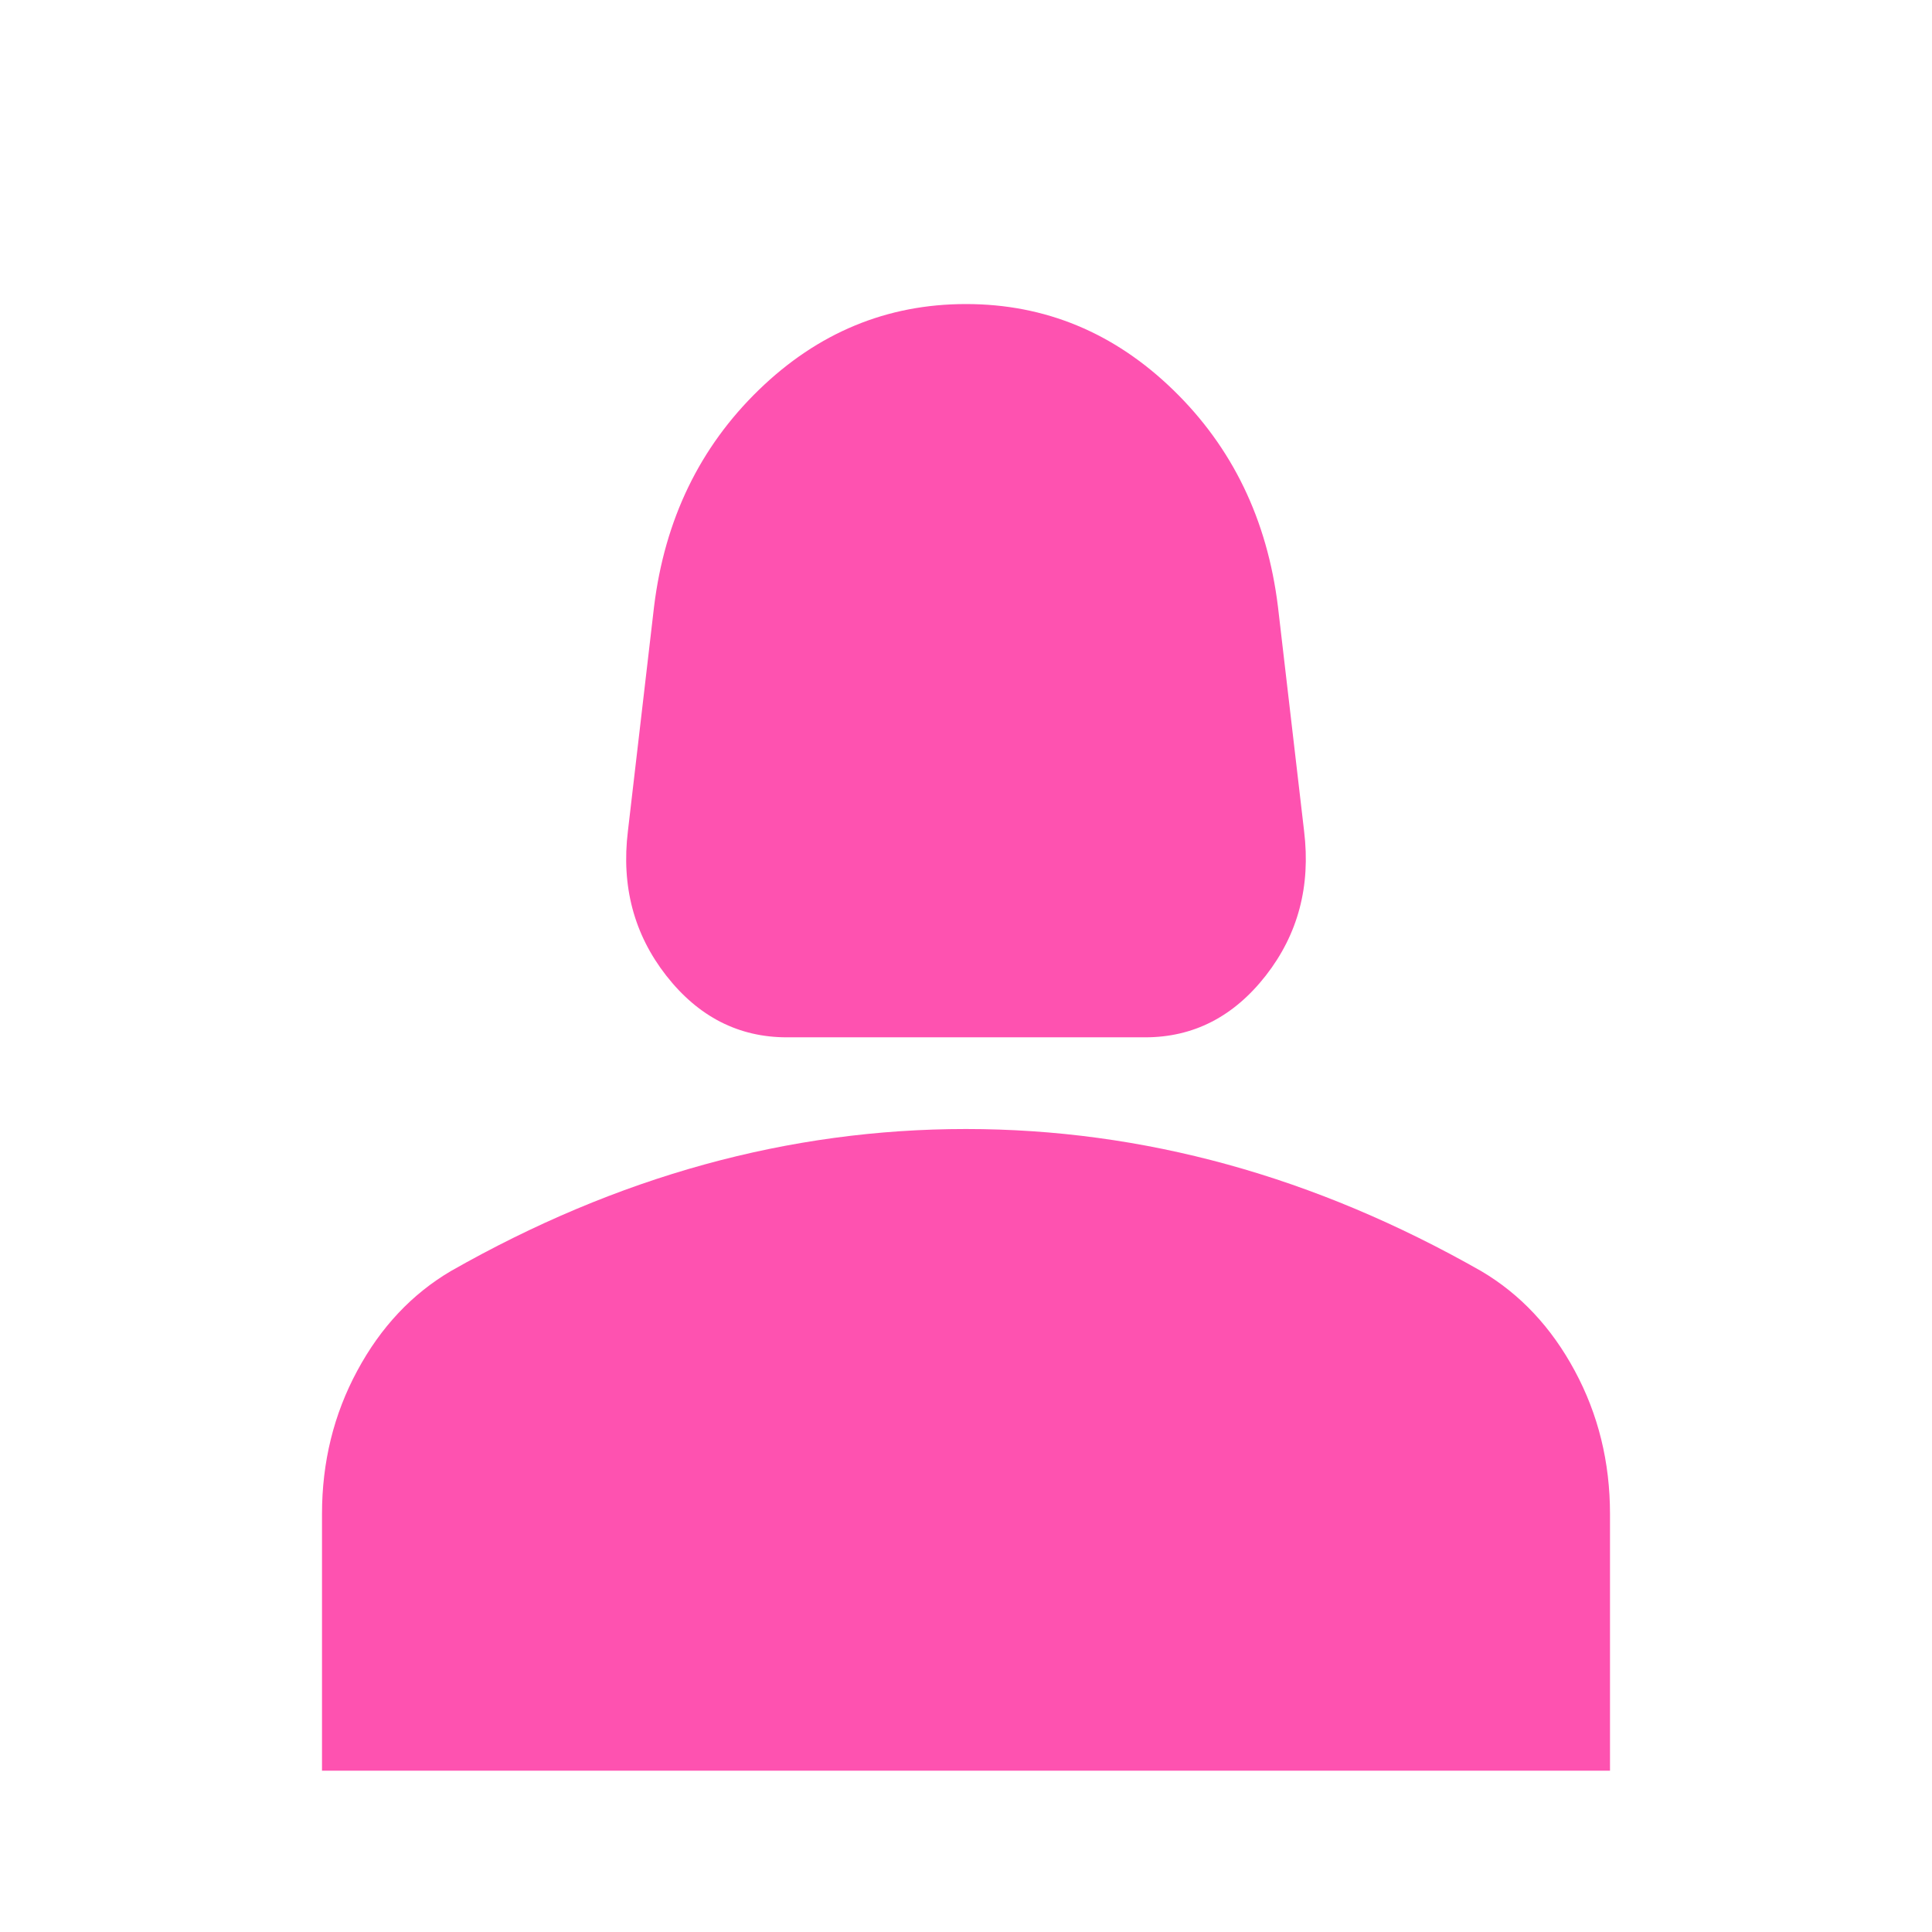 <svg width="24" height="24" viewBox="0 0 24 24" fill="none" xmlns="http://www.w3.org/2000/svg">
<mask id="mask0_250_109" style="mask-type:alpha" maskUnits="userSpaceOnUse" x="0" y="0" width="24" height="24">
<rect width="24" height="24" fill="#D9D9D9"/>
</mask>
<g mask="url(#mask0_250_109)">
<path d="M9.775 12.886C9.175 12.886 8.675 12.63 8.275 12.118C7.875 11.605 7.717 11.008 7.8 10.325L8.125 7.535C8.258 6.453 8.692 5.557 9.425 4.845C10.158 4.133 11.017 3.777 12 3.777C12.983 3.777 13.842 4.133 14.575 4.845C15.308 5.557 15.742 6.453 15.875 7.535L16.2 10.325C16.283 11.008 16.125 11.605 15.725 12.118C15.325 12.63 14.825 12.886 14.225 12.886H9.775ZM4 21.996V18.807C4 18.162 4.146 17.569 4.438 17.028C4.729 16.487 5.117 16.075 5.6 15.79C6.633 15.202 7.683 14.76 8.75 14.466C9.817 14.172 10.9 14.025 12 14.025C13.1 14.025 14.183 14.172 15.25 14.466C16.317 14.76 17.367 15.202 18.4 15.79C18.883 16.075 19.271 16.487 19.562 17.028C19.854 17.569 20 18.162 20 18.807V21.996H4Z" fill="#FE52B0"/>
</g>
</svg>
